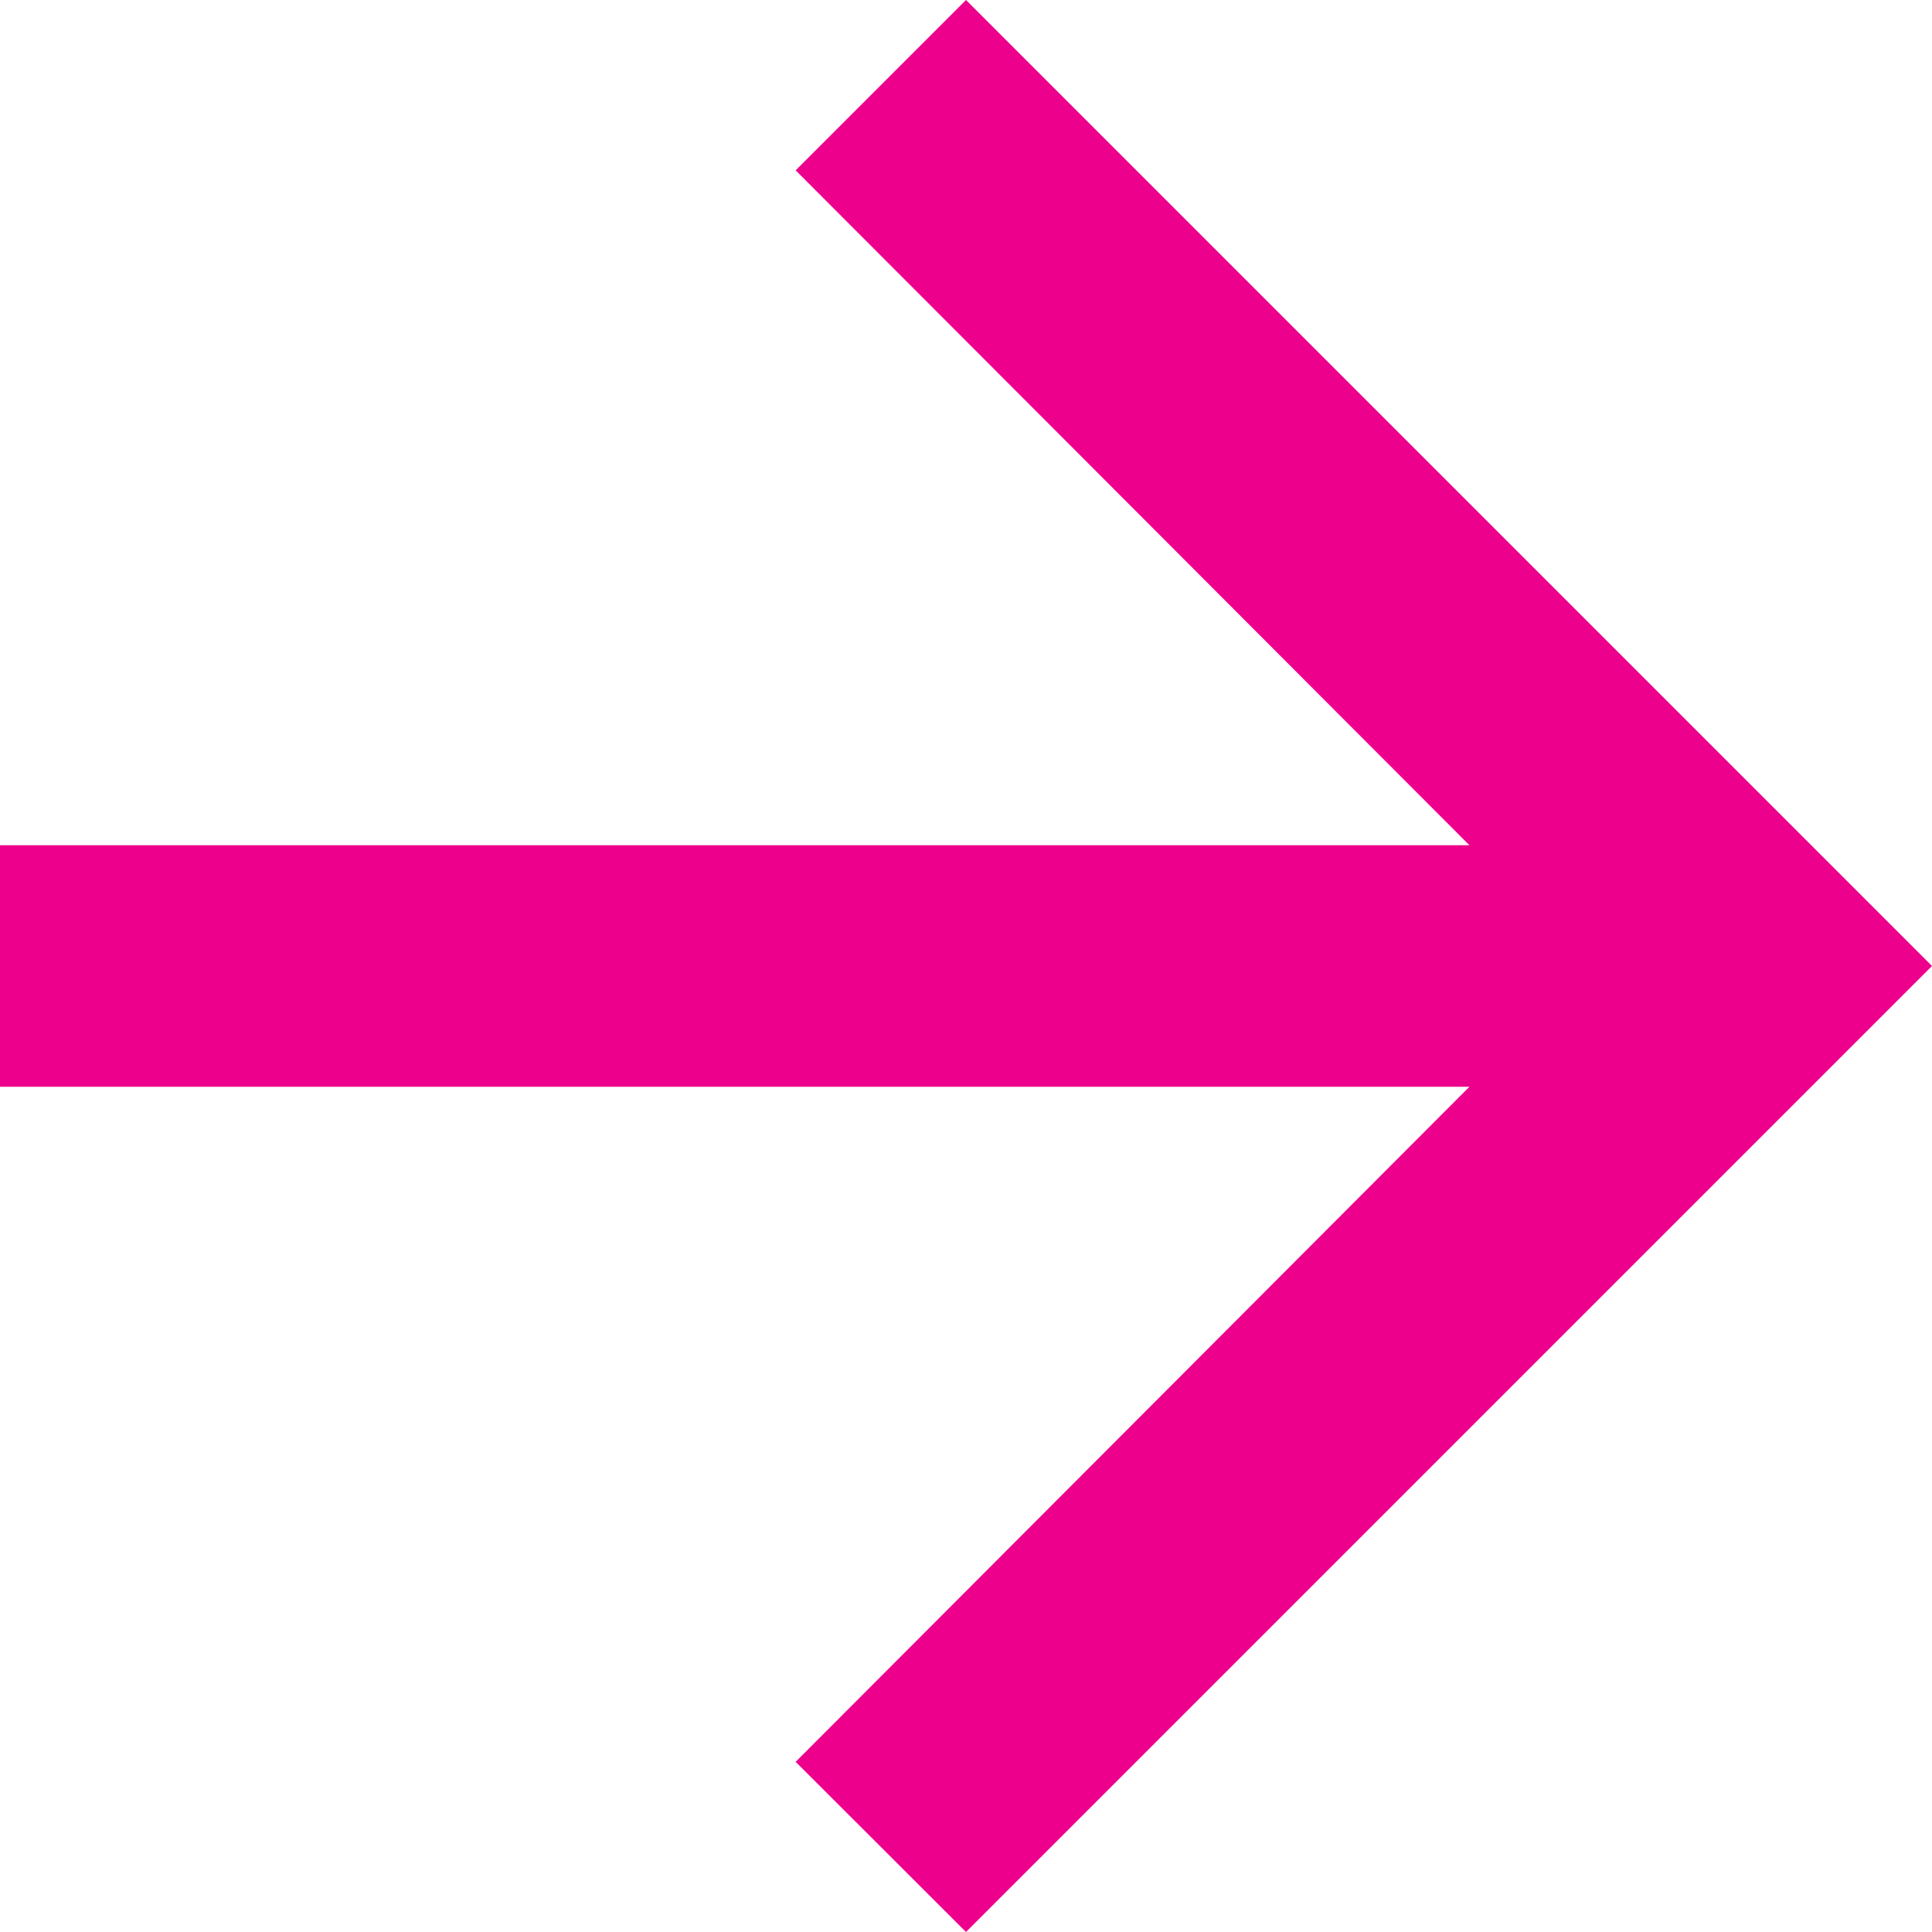 <svg xmlns="http://www.w3.org/2000/svg" width="12" height="12" viewBox="0 0 12 12">
    <path fill="#ED008C" d="M86 1L84.942 2.058 89.127 6.25 80 6.25 80 7.75 89.127 7.75 84.942 11.943 86 13 92 7z" transform="translate(-80 -1)"/>
</svg>
